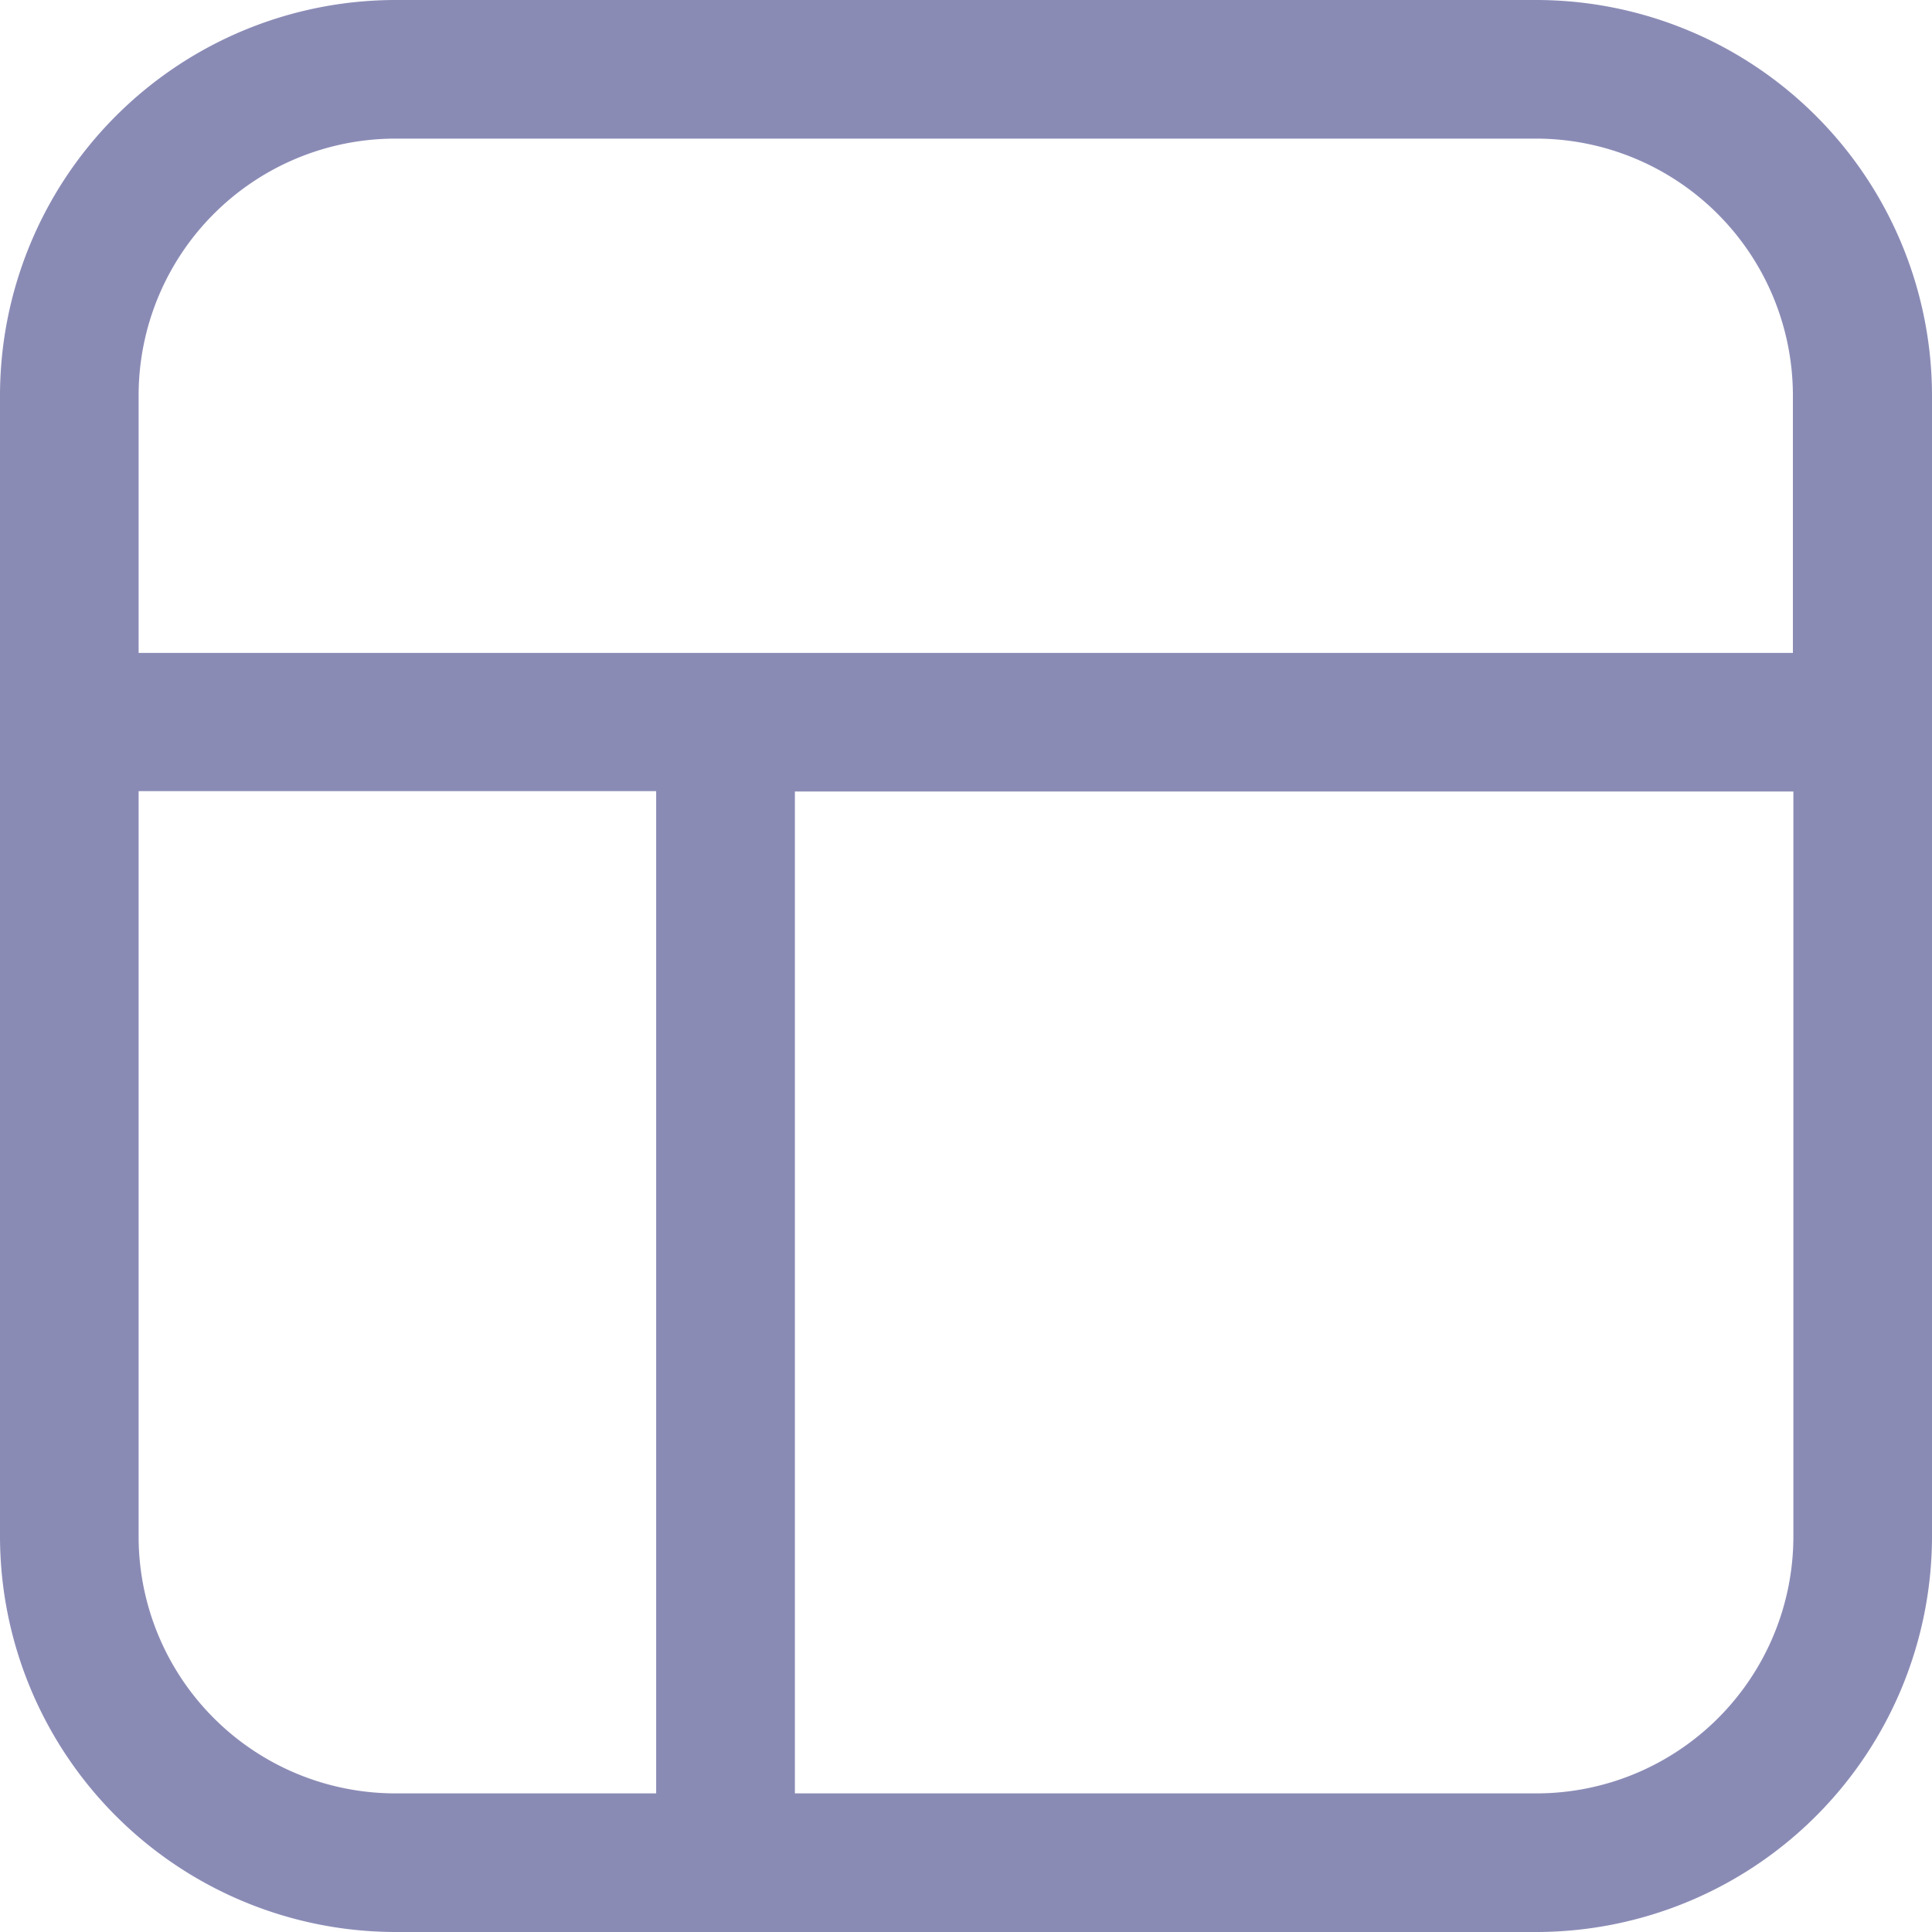 <svg id="templates" xmlns="http://www.w3.org/2000/svg" xmlns:xlink="http://www.w3.org/1999/xlink" width="16" height="16" viewBox="0 0 16 16">
  <defs>
    <clipPath id="clip-path">
      <rect id="Rectangle_1855" data-name="Rectangle 1855" width="16" height="16" fill="none"/>
    </clipPath>
  </defs>
  <g id="Group_16359" data-name="Group 16359" clip-path="url(#clip-path)">
    <path id="Path_61489" data-name="Path 61489" d="M3.274,16A3.279,3.279,0,0,1,0,12.726V3.274A3.278,3.278,0,0,1,3.274,0h9.452A3.279,3.279,0,0,1,16,3.274v9.452A3.279,3.279,0,0,1,12.726,16Zm3.309-1.148h6.143a2.128,2.128,0,0,0,2.126-2.126V6.555H6.583ZM1.148,12.726a2.127,2.127,0,0,0,2.126,2.126h2.16v-8.3H1.148ZM3.274,1.148A2.127,2.127,0,0,0,1.148,3.274V5.407h13.7V3.274a2.128,2.128,0,0,0-2.126-2.126Z" fill="#8A8BB5"/>
  </g>
</svg>
